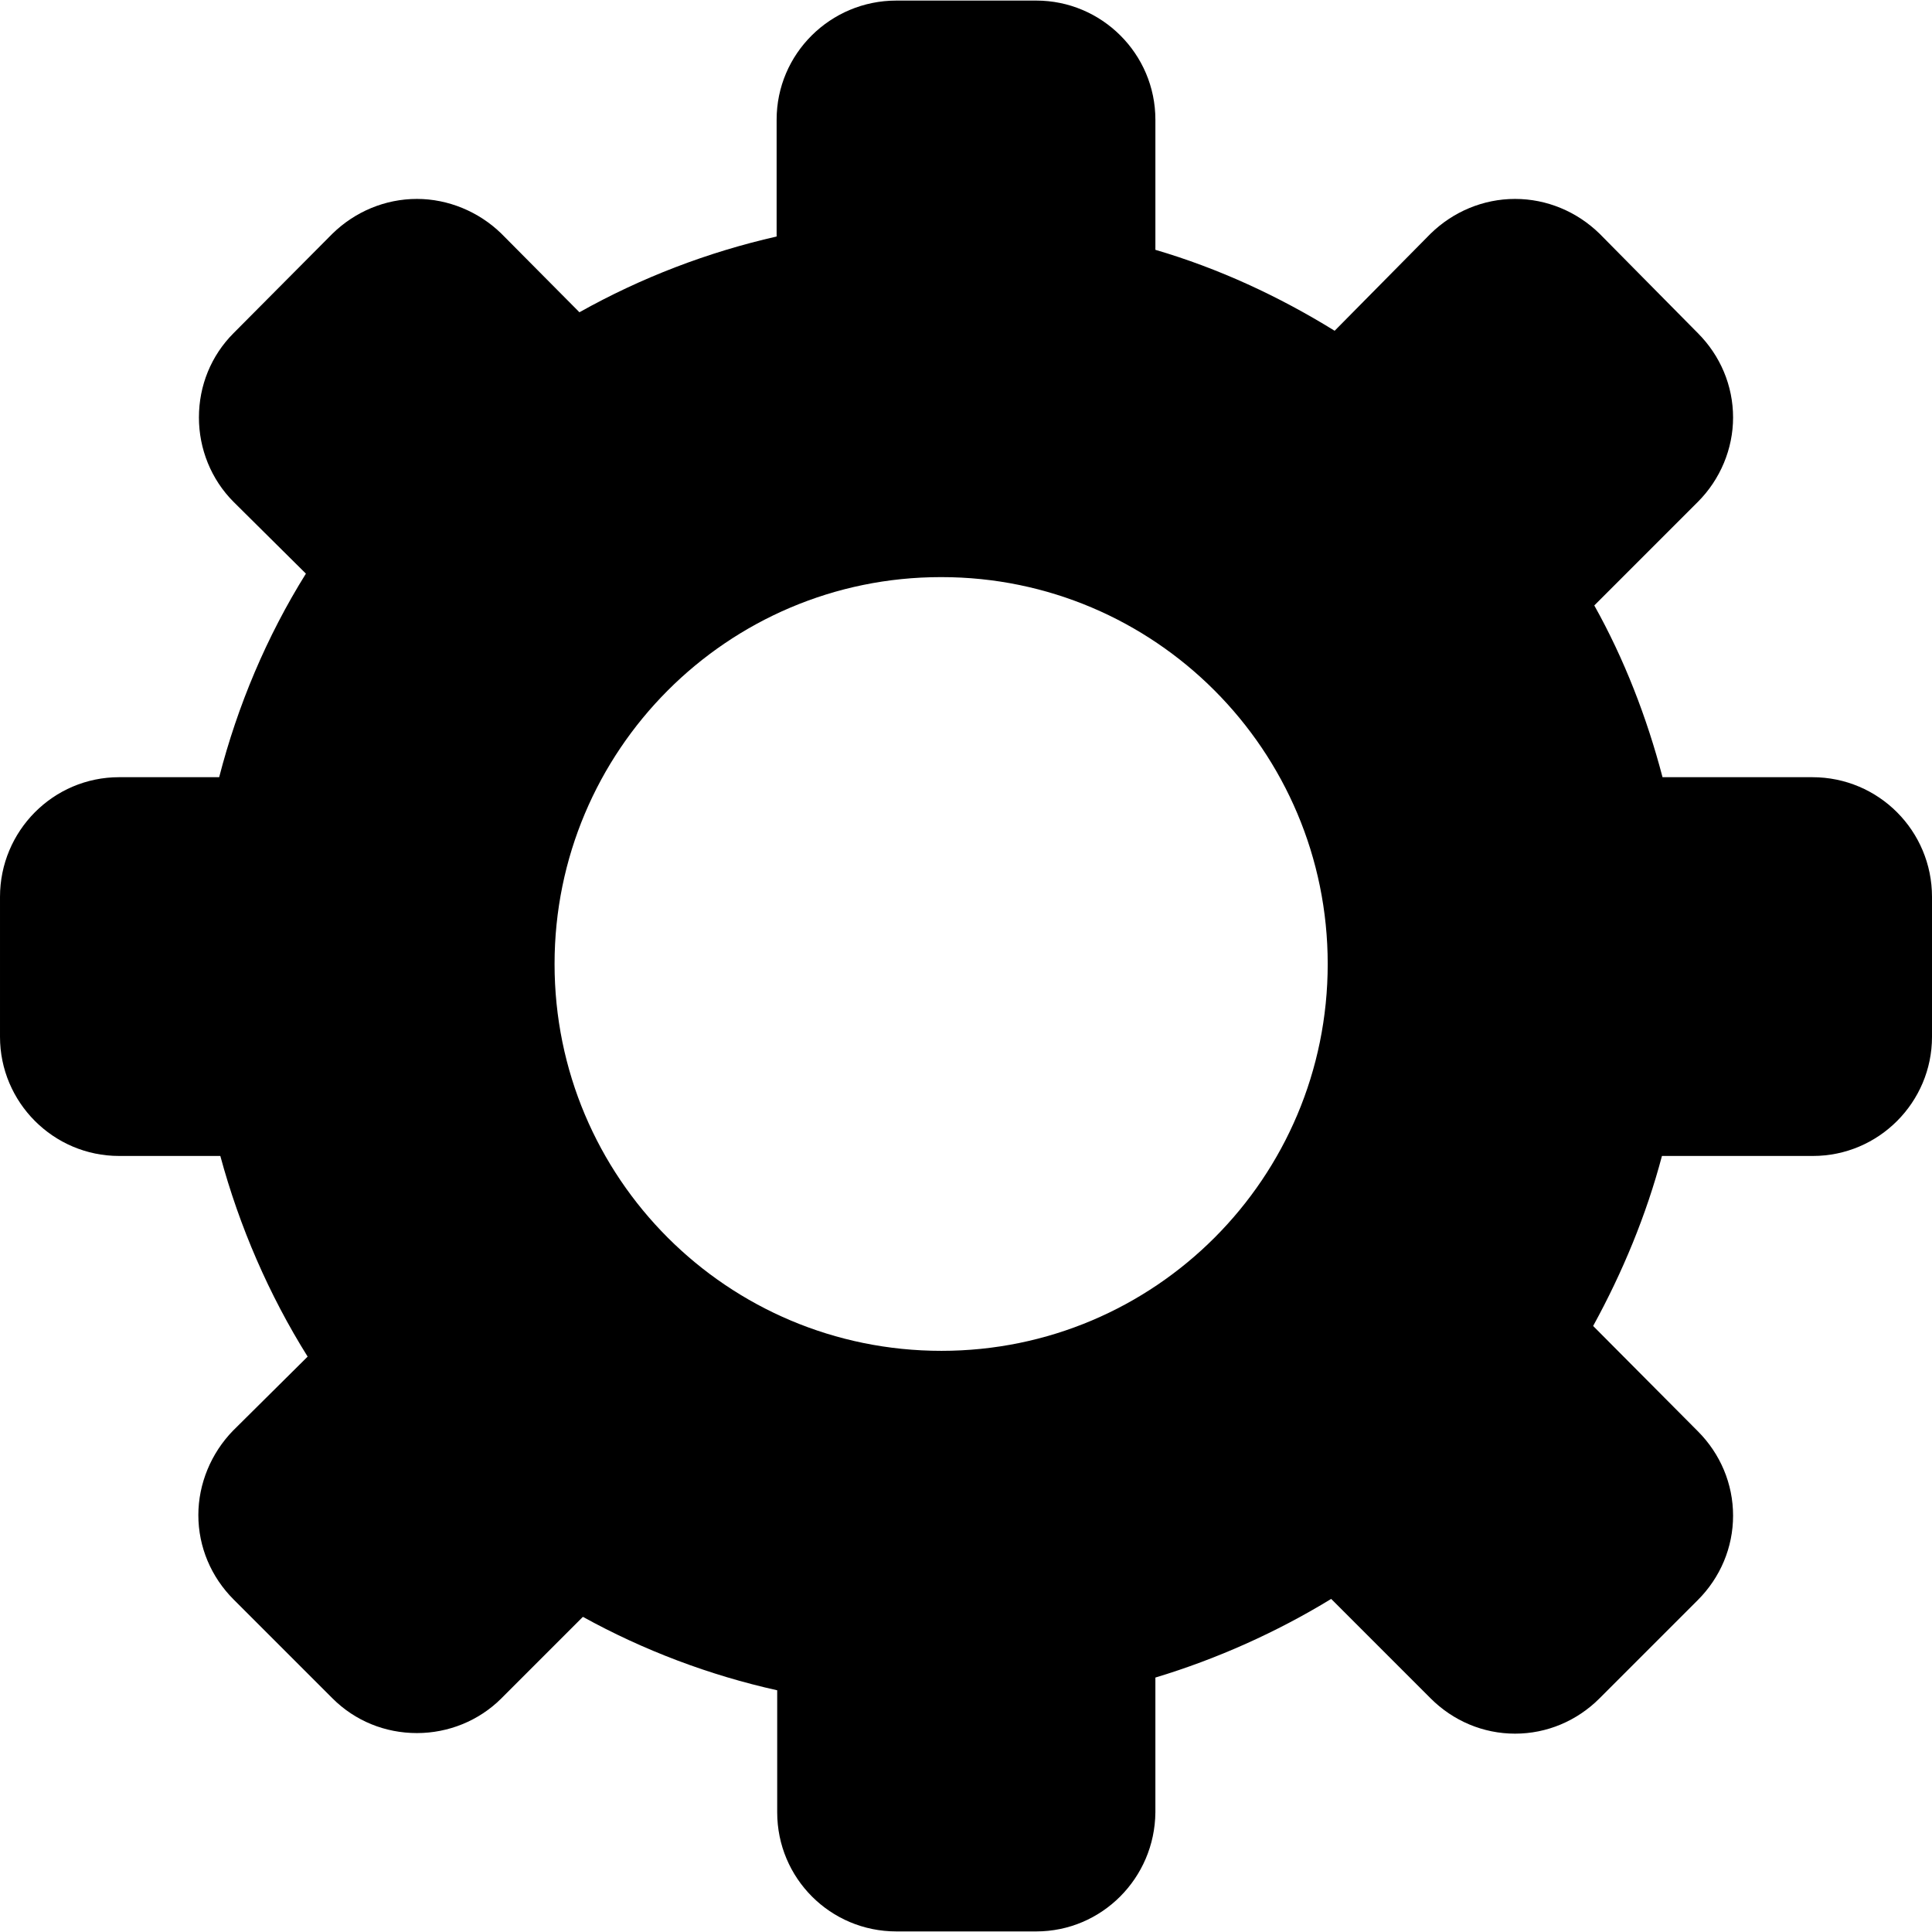 <?xml version="1.0" encoding="UTF-8"?>
<!DOCTYPE svg PUBLIC "-//W3C//DTD SVG 1.1//EN" "http://www.w3.org/Graphics/SVG/1.1/DTD/svg11.dtd">
<!-- Creator: CorelDRAW -->
<svg xmlns="http://www.w3.org/2000/svg" xml:space="preserve" width="384px" height="384px" version="1.1" style="shape-rendering:geometricPrecision; text-rendering:geometricPrecision; image-rendering:optimizeQuality; fill-rule:evenodd; clip-rule:evenodd"
viewBox="0 0 33.41 33.39"
 xmlns:xlink="http://www.w3.org/1999/xlink"
 xmlns:xodm="http://www.corel.com/coreldraw/odm/2003"
 data-name="Layer 1">
 <defs>
  <style type="text/css">
   <![CDATA[
    .fil0 {fill:black}
   ]]>
  </style>
 </defs>
 <g id="Layer_x0020_1">
  <g id="_1904344380976">
   <path class="fil0" d="M19.98 4.31c1.09,0.32 2.13,0.8 3.1,1.4l1.66 -1.68c0.39,-0.38 0.91,-0.6 1.46,-0.6 0.55,0 1.07,0.22 1.46,0.6l1.7 1.72c0.39,0.39 0.61,0.91 0.61,1.46 0,0.54 -0.22,1.07 -0.61,1.46l-1.79 1.79c0.52,0.93 0.91,1.94 1.18,2.97l2.59 0c0,0 0,0 0,0 1.15,0 2.07,0.93 2.07,2.07 0,0 0,0 0,0l0 2.42c0,1.13 -0.92,2.06 -2.06,2.06l-2.61 0c-0.27,1.02 -0.68,2.01 -1.19,2.94l1.81 1.82c0.39,0.39 0.61,0.91 0.61,1.46 0,0.55 -0.22,1.07 -0.61,1.46l-1.7 1.7c-0.39,0.39 -0.91,0.61 -1.46,0.61 -0.55,0 -1.07,-0.22 -1.46,-0.61l-1.72 -1.72c-0.95,0.58 -1.98,1.04 -3.04,1.36l0 2.33c-0.01,1.14 -0.93,2.06 -2.06,2.06l-2.42 0c-1.14,0 -2.06,-0.92 -2.06,-2.06l0 -2.11c-1.17,-0.26 -2.31,-0.69 -3.36,-1.27l-1.41 1.41c-0.39,0.39 -0.92,0.6 -1.46,0.6 -0.55,0 -1.07,-0.21 -1.46,-0.6l-1.71 -1.71c-0.39,-0.39 -0.61,-0.91 -0.61,-1.46 0,-0.54 0.22,-1.07 0.6,-1.46l1.29 -1.28c-0.67,-1.07 -1.18,-2.25 -1.51,-3.47l-1.75 0c-1.14,0 -2.06,-0.93 -2.06,-2.06l0 -2.42c0,0 0,0 0,0 0,-1.14 0.92,-2.07 2.06,-2.07l1.73 0c0.32,-1.24 0.82,-2.43 1.5,-3.52l-1.25 -1.24c-0.39,-0.39 -0.6,-0.92 -0.6,-1.46 0,-0.55 0.21,-1.07 0.6,-1.46l1.71 -1.72c0.39,-0.38 0.91,-0.6 1.46,-0.6 0.54,0 1.07,0.22 1.46,0.6l1.35 1.36c1.07,-0.6 2.22,-1.04 3.41,-1.31l0 -2.02c0,-1.14 0.93,-2.06 2.07,-2.06 0,0 0,0 0,0l2.42 0c1.13,0 2.06,0.92 2.06,2.06l0 2.25 0 0zm-3.7 5.66c3.69,0 6.68,3 6.68,6.69 0,3.7 -2.99,6.69 -6.68,6.69 -3.7,0 -6.69,-2.99 -6.69,-6.69 0,0 0,0 0,0 0,0 0,0 0,0 0,-3.69 2.99,-6.69 6.68,-6.69 0,0 0,0 0.01,0l0 0z"/>
  </g>
 </g>
</svg>
